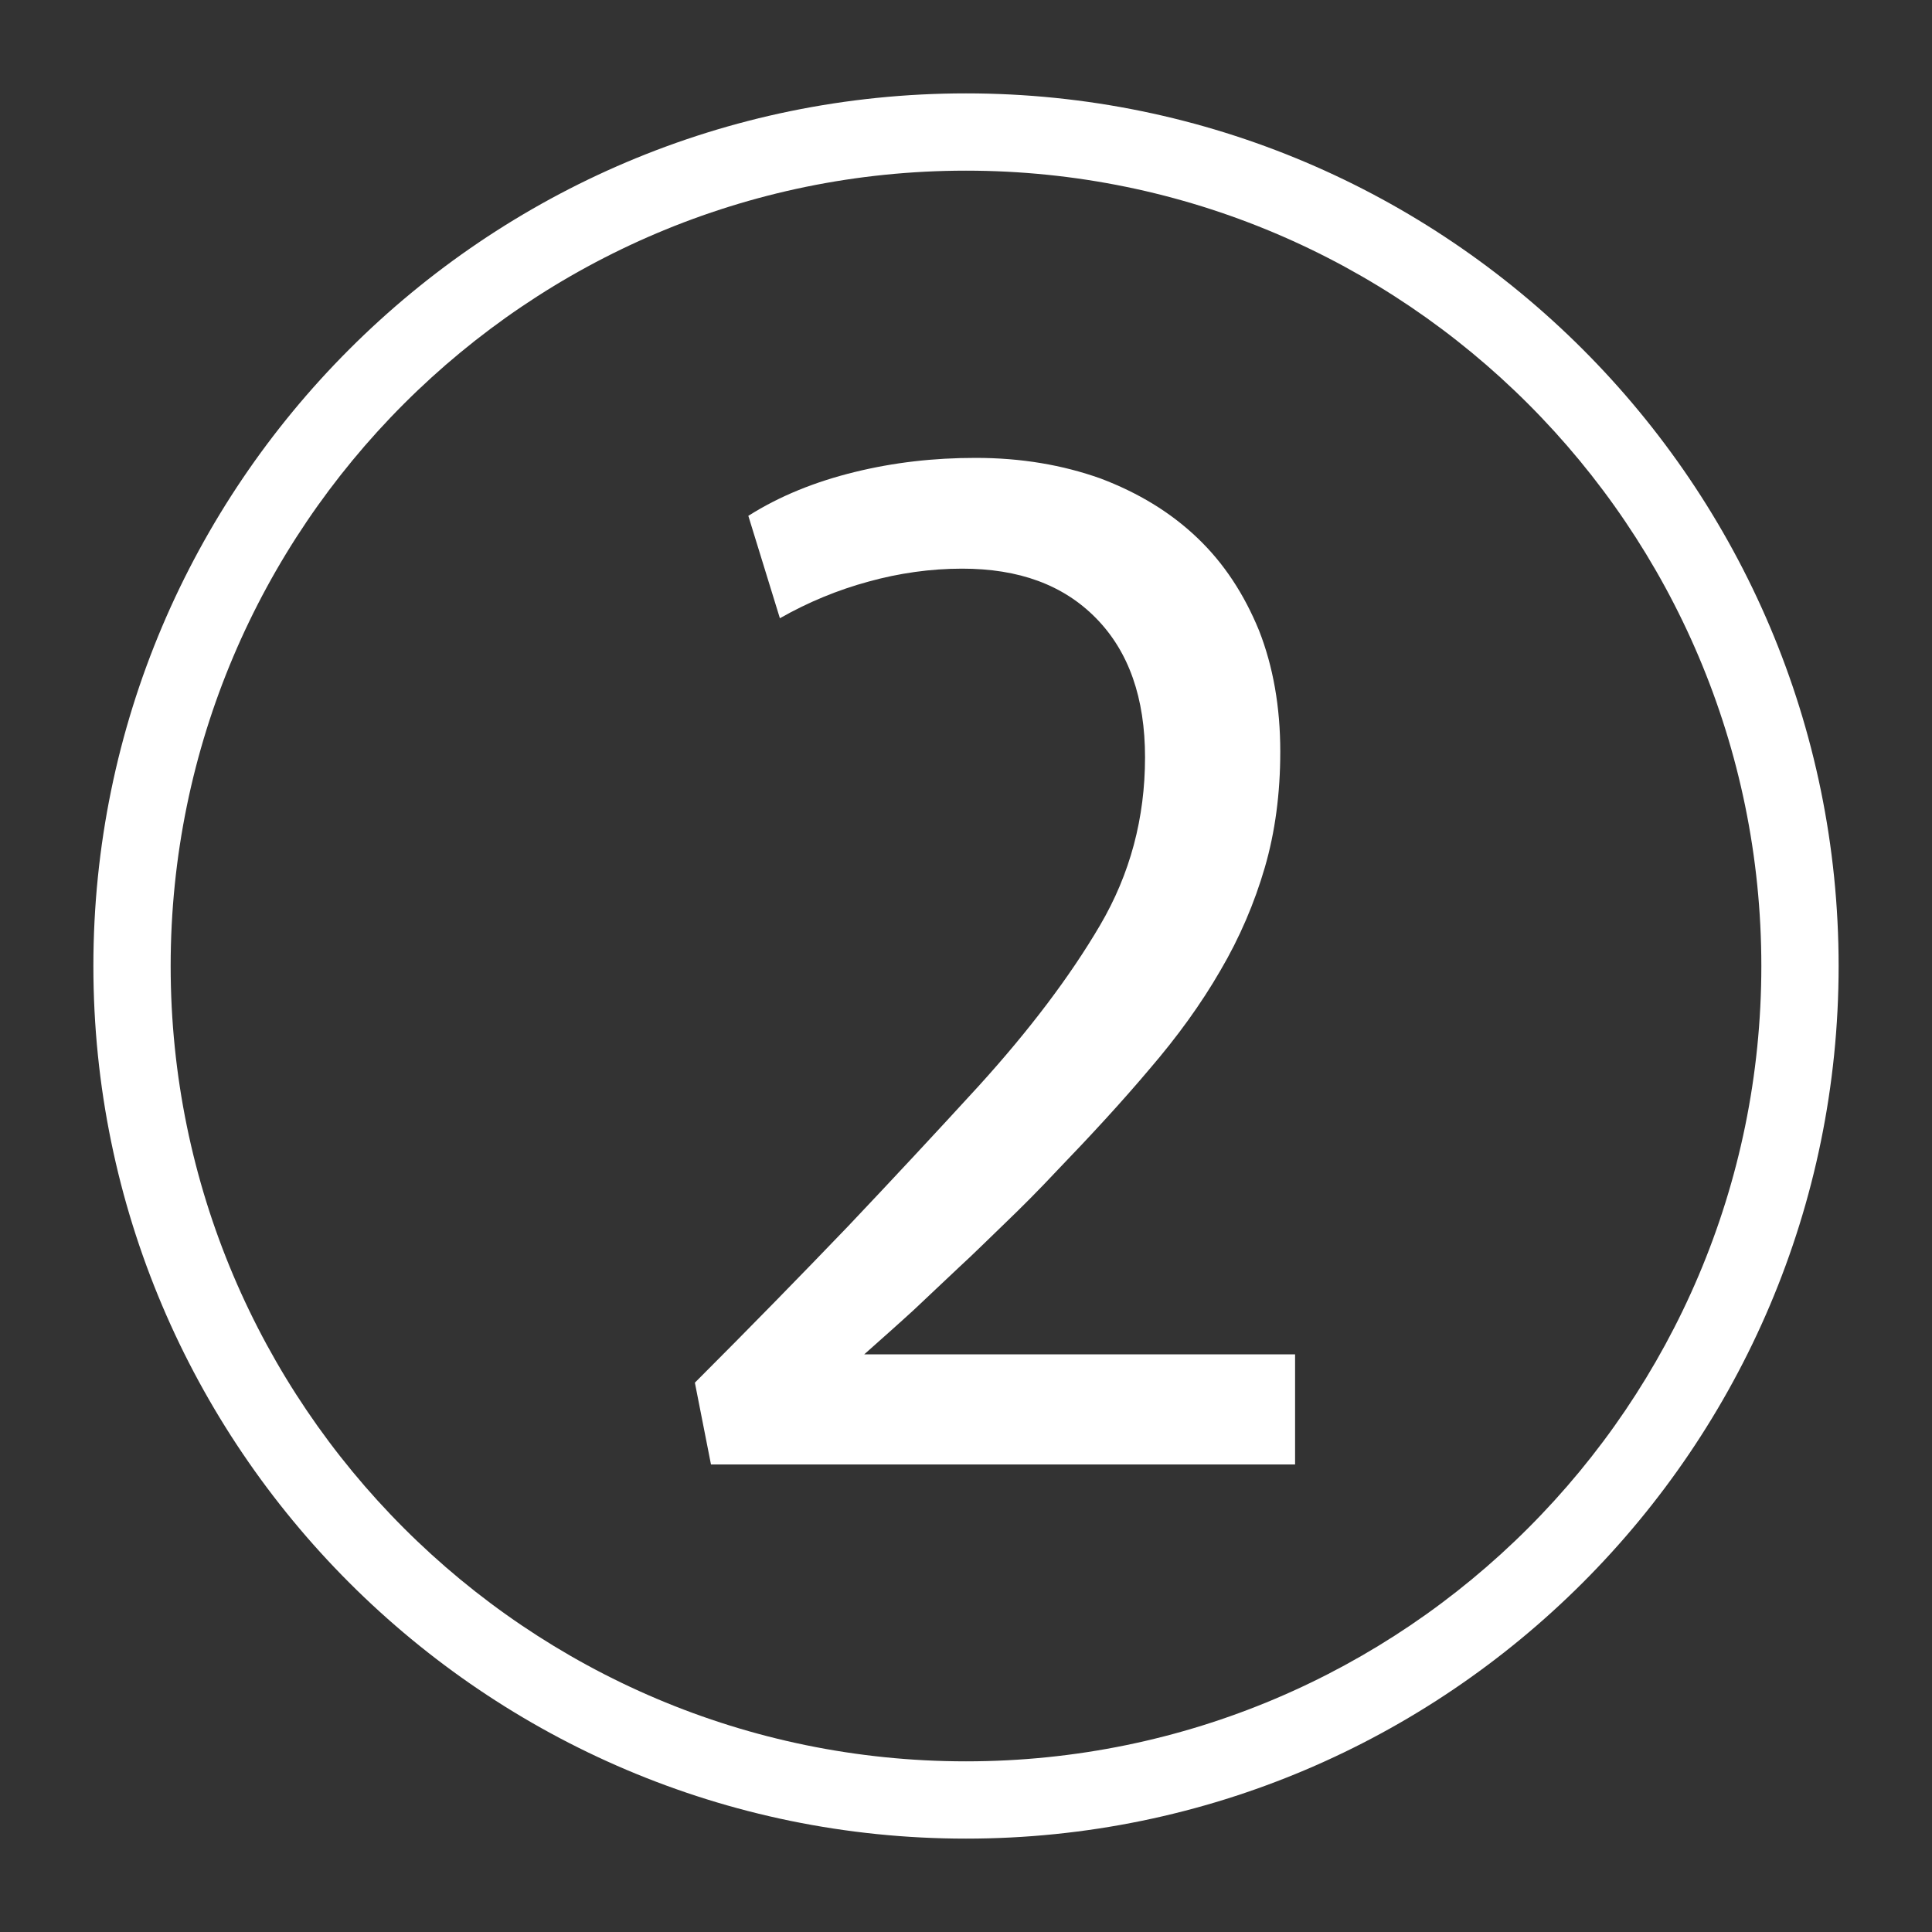 <?xml version="1.0" encoding="utf-8"?>
<!-- Generator: Adobe Illustrator 22.1.0, SVG Export Plug-In . SVG Version: 6.00 Build 0)  -->
<svg version="1.1" id="Layer_1" xmlns="http://www.w3.org/2000/svg" xmlns:xlink="http://www.w3.org/1999/xlink" x="0px" y="0px"
	 viewBox="0 0 300 300" style="enable-background:new 0 0 300 300;" xml:space="preserve">
<rect x="0" y="0" width="300" height="300" fill="#333333" stroke="none"/>
<style type="text/css">
	.st0{fill:#FFFFFF;}
	.st1{enable-background:new    ;}
</style>
<g>
	<path class="st0" d="M150,285.5c-74.7,0-135.5-60.8-135.5-135.5S75.3,14.5,150,14.5S285.5,75.3,285.5,150S224.7,285.5,150,285.5z
		 M150,26.5C81.9,26.5,26.5,81.9,26.5,150S81.9,273.5,150,273.5S273.5,218.1,273.5,150S218.1,26.5,150,26.5z"/>
</g>
<g class="st1">
	<path class="st0" d="M116.2,80.1c4.9-3.1,10.4-5.3,16.5-6.8c6.1-1.5,12.3-2.2,18.8-2.2c7.1,0,13.5,1.1,19.4,3.2
		c5.8,2.2,10.8,5.2,15,9.2c4.2,4,7.3,8.8,9.6,14.4c2.2,5.6,3.3,11.9,3.3,18.8c0,6.5-0.8,12.5-2.4,18s-3.9,10.9-6.9,16
		c-3,5.2-6.7,10.3-11,15.3c-4.3,5.1-9.1,10.3-14.3,15.7c-2.9,3.1-5.6,5.8-8.1,8.2c-2.5,2.4-4.8,4.7-7.2,6.9c-2.3,2.2-4.7,4.4-7,6.6
		c-2.4,2.2-5,4.5-7.7,6.9h66.9v17.1h-90.7l-2.5-12.7c8.8-8.8,16.7-16.9,23.8-24.3c7.1-7.5,13.8-14.7,20.3-21.8
		c7.8-8.6,14.1-16.9,18.8-24.9c4.7-8,7-16.7,7-26.1c0-9.2-2.5-16.4-7.6-21.6c-5.1-5.2-12-7.7-20.8-7.7c-4.9,0-9.8,0.7-14.5,2
		c-4.8,1.3-9.4,3.2-13.8,5.7L116.2,80.1z"/>
</g>
</svg>
